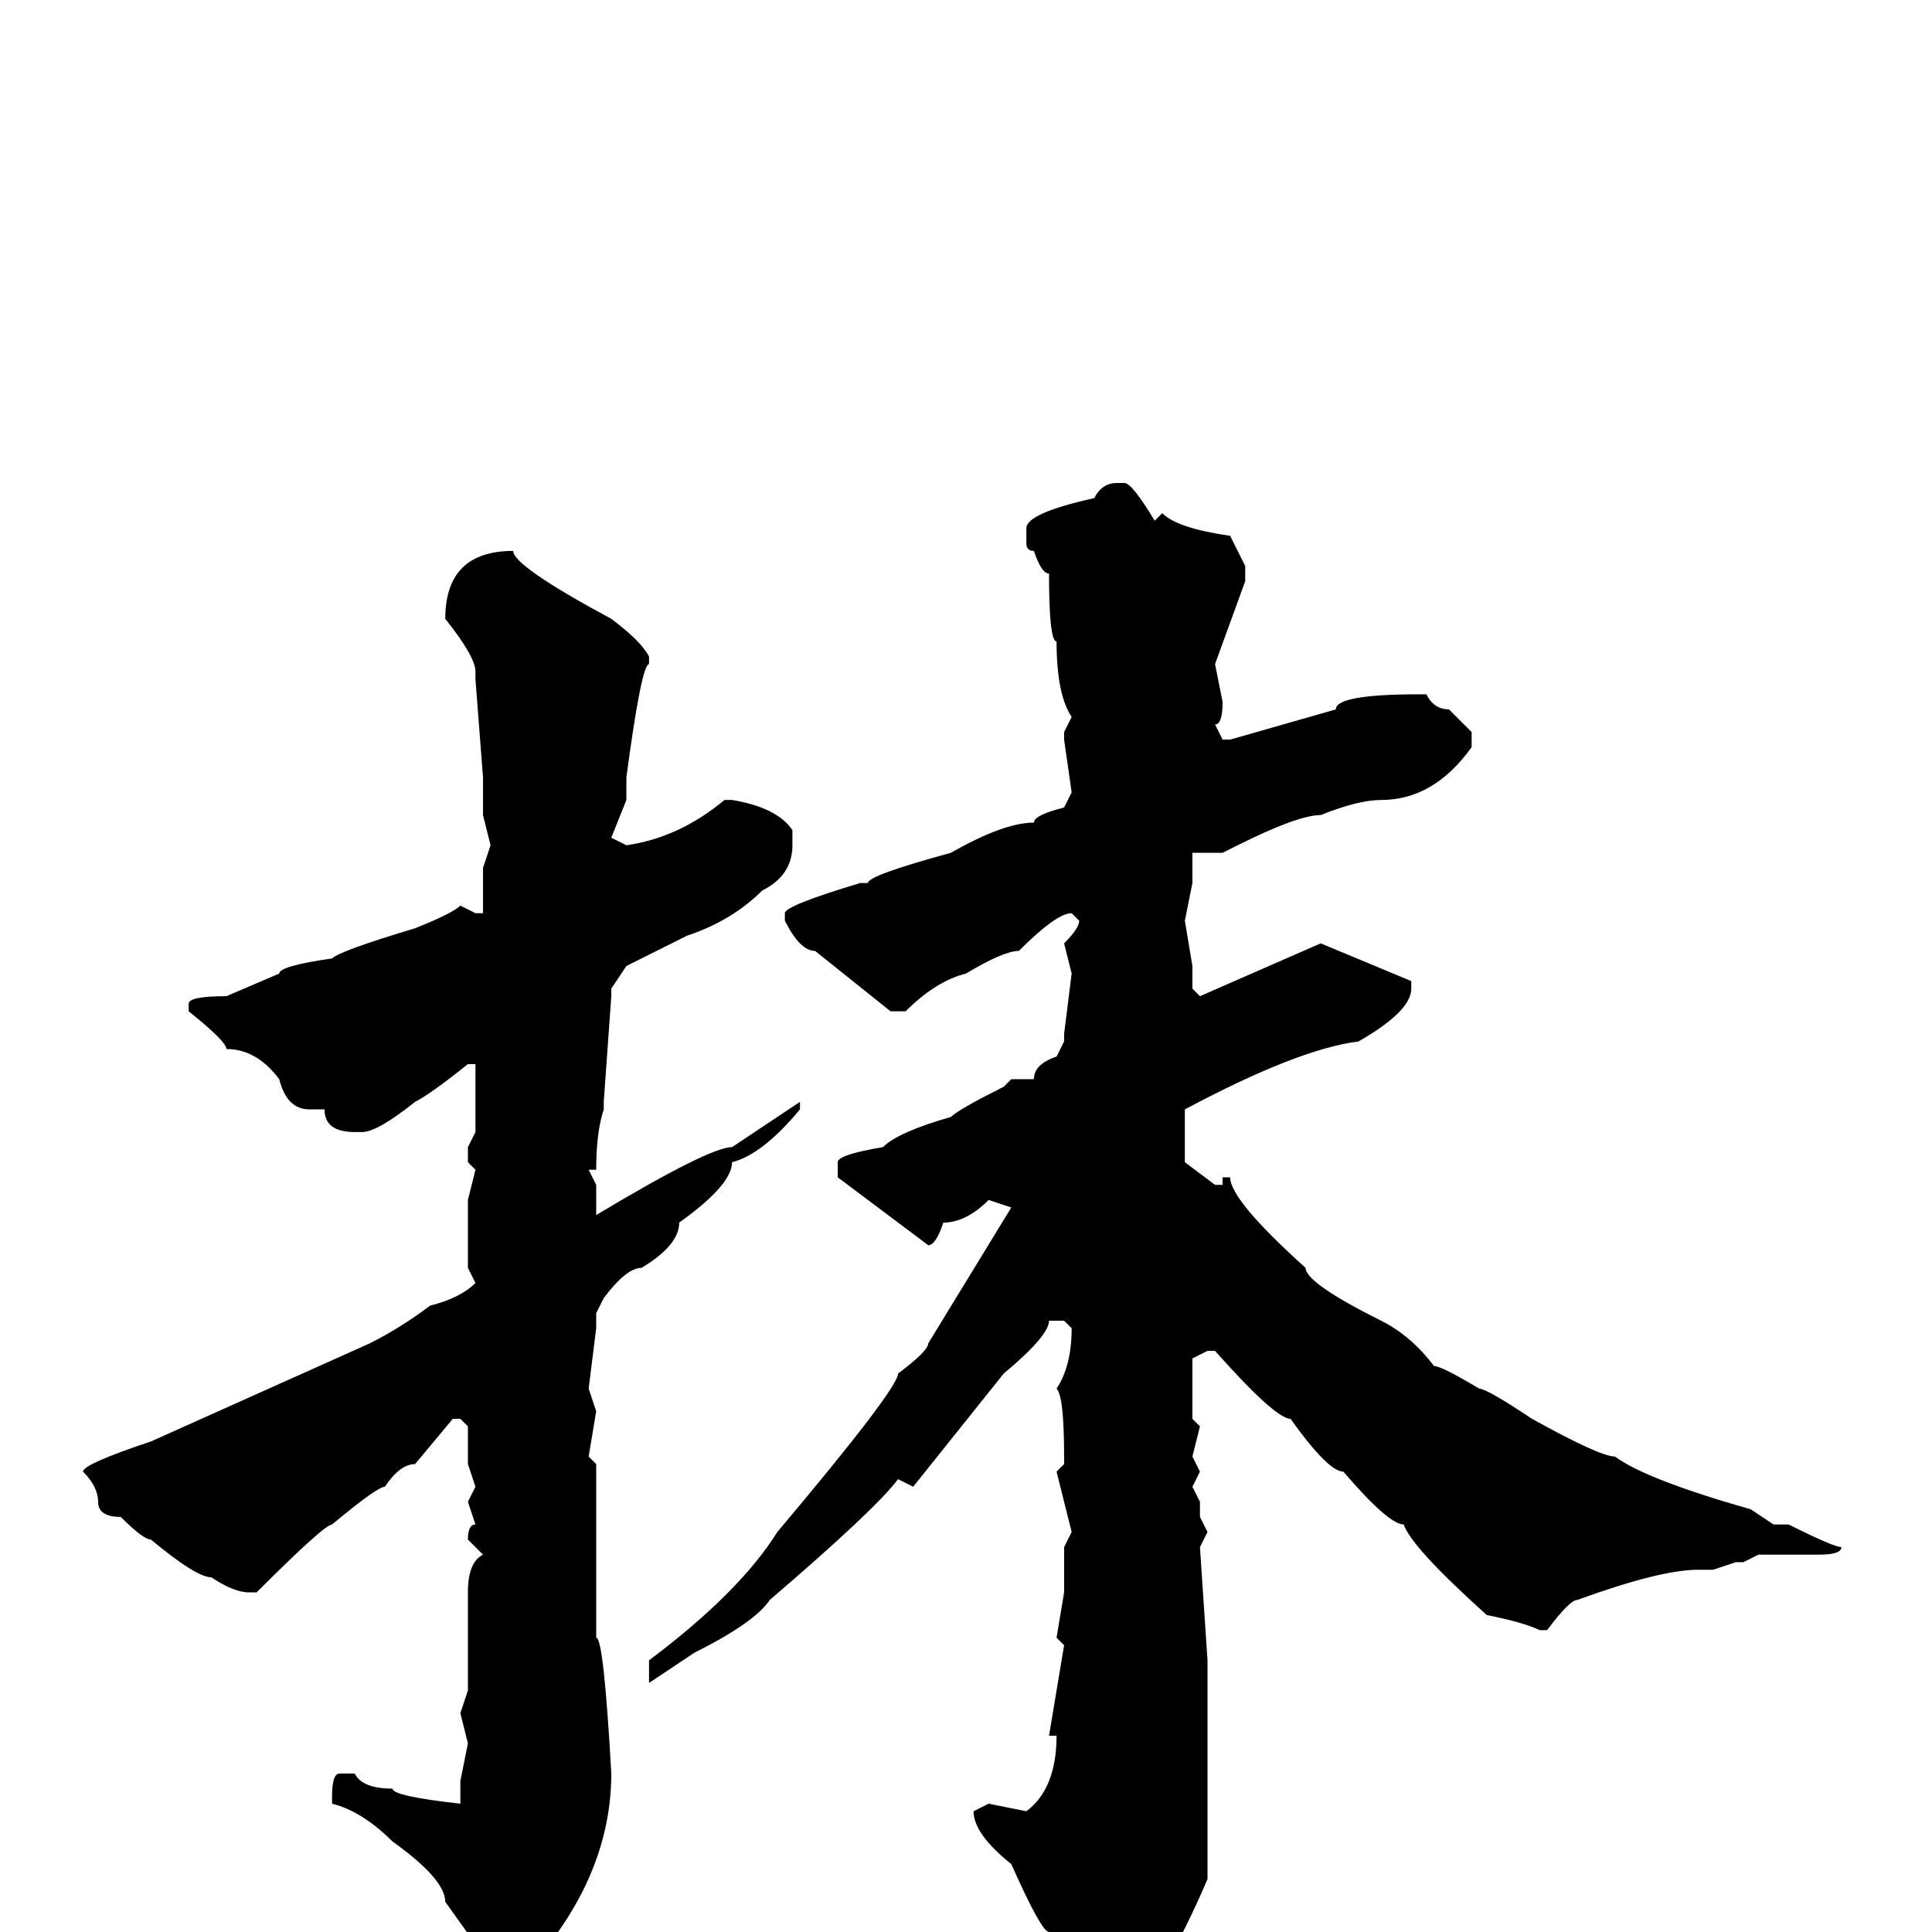 <svg xmlns="http://www.w3.org/2000/svg" viewBox="0 -256 256 256">
	<path fill="#000000" d="M148 -192H149Q150 -192 153 -187L154 -188Q156 -186 163 -185L165 -181V-179L161 -168L162 -163Q162 -160 161 -160L162 -158H163L177 -162Q177 -164 188 -164H189Q190 -162 192 -162L195 -159V-157Q190 -150 183 -150Q180 -150 175 -148Q172 -148 164 -144L162 -143H161H158V-141V-139L157 -134L158 -128V-126V-125L159 -124L175 -131L187 -126V-125Q187 -122 180 -118Q172 -117 157 -109V-108V-104V-102L161 -99H162V-100H163Q163 -97 173 -88Q173 -86 183 -81Q187 -79 190 -75Q191 -75 196 -72Q197 -72 203 -68Q212 -63 214 -63Q218 -60 232 -56L235 -54H237Q243 -51 244 -51Q244 -50 241 -50H237H234H233L231 -49H230L227 -48H225Q220 -48 209 -44Q208 -44 205 -40H204Q202 -41 197 -42Q187 -51 186 -54Q184 -54 178 -61Q176 -61 171 -68Q169 -68 161 -77H160L158 -76V-68L159 -67L158 -63L159 -61L158 -59L159 -57V-55L160 -53L159 -51L160 -36V-35V-33V-31V-27V-23V-21V-7Q157 0 154 5L145 16Q139 14 139 0Q138 0 134 -9Q129 -13 129 -16L131 -17L136 -16Q140 -19 140 -26H139L141 -38L140 -39L141 -45V-46V-49V-51L142 -53L140 -61L141 -62V-63Q141 -71 140 -72Q142 -75 142 -80L141 -81H139Q139 -79 133 -74L121 -59L119 -60Q116 -56 102 -44Q100 -41 92 -37L86 -33V-36Q98 -45 103 -53Q119 -72 119 -74Q123 -77 123 -78L134 -96L131 -97Q128 -94 125 -94Q124 -91 123 -91L111 -100V-102Q111 -103 117 -104Q119 -106 126 -108Q127 -109 133 -112L134 -113H137Q137 -115 140 -116L141 -118V-119L142 -127L141 -131Q143 -133 143 -134L142 -135Q140 -135 135 -130Q133 -130 128 -127Q124 -126 120 -122H118L108 -130Q106 -130 104 -134V-135Q104 -136 114 -139H115Q115 -140 126 -143Q133 -147 137 -147Q137 -148 141 -149L142 -151L141 -158V-159L142 -161Q140 -164 140 -171Q139 -171 139 -180Q138 -180 137 -183Q136 -183 136 -184V-186Q136 -188 145 -190Q146 -192 148 -192ZM68 -183Q68 -181 81 -174Q85 -171 86 -169V-168Q85 -168 83 -153V-150L81 -145L83 -144Q90 -145 96 -150H97Q103 -149 105 -146V-144Q105 -140 101 -138Q97 -134 91 -132L83 -128L81 -125V-124L80 -110V-109Q79 -106 79 -101H78L79 -99V-97V-95Q94 -104 97 -104L106 -110V-109Q101 -103 97 -102Q97 -99 90 -94Q90 -91 85 -88Q83 -88 80 -84L79 -82V-80L78 -72L79 -69L78 -63L79 -62V-60V-42V-39Q80 -39 81 -21Q81 -5 66 9H65Q64 9 63 8L64 3L59 -4Q59 -7 52 -12Q48 -16 44 -17V-18Q44 -21 45 -21H47Q48 -19 52 -19Q52 -18 61 -17V-18V-20L62 -25L61 -29L62 -32V-33V-35V-37V-44V-45Q62 -49 64 -50L62 -52Q62 -54 63 -54L62 -57L63 -59L62 -62V-67L61 -68H60L55 -62Q53 -62 51 -59Q50 -59 44 -54Q43 -54 34 -45H33Q31 -45 28 -47Q26 -47 20 -52Q19 -52 16 -55Q13 -55 13 -57Q13 -59 11 -61Q11 -62 20 -65L49 -78Q53 -80 57 -83Q61 -84 63 -86L62 -88V-91V-97L63 -101L62 -102V-104L63 -106V-108V-110V-115H62Q57 -111 55 -110Q50 -106 48 -106H47Q43 -106 43 -109H41Q38 -109 37 -113Q34 -117 30 -117Q30 -118 25 -122V-123Q25 -124 30 -124L37 -127Q37 -128 44 -129Q45 -130 55 -133Q60 -135 61 -136L63 -135H64V-141L65 -144L64 -148V-150V-151V-153L63 -166V-167Q63 -169 59 -174Q59 -183 68 -183Z"/>
</svg>